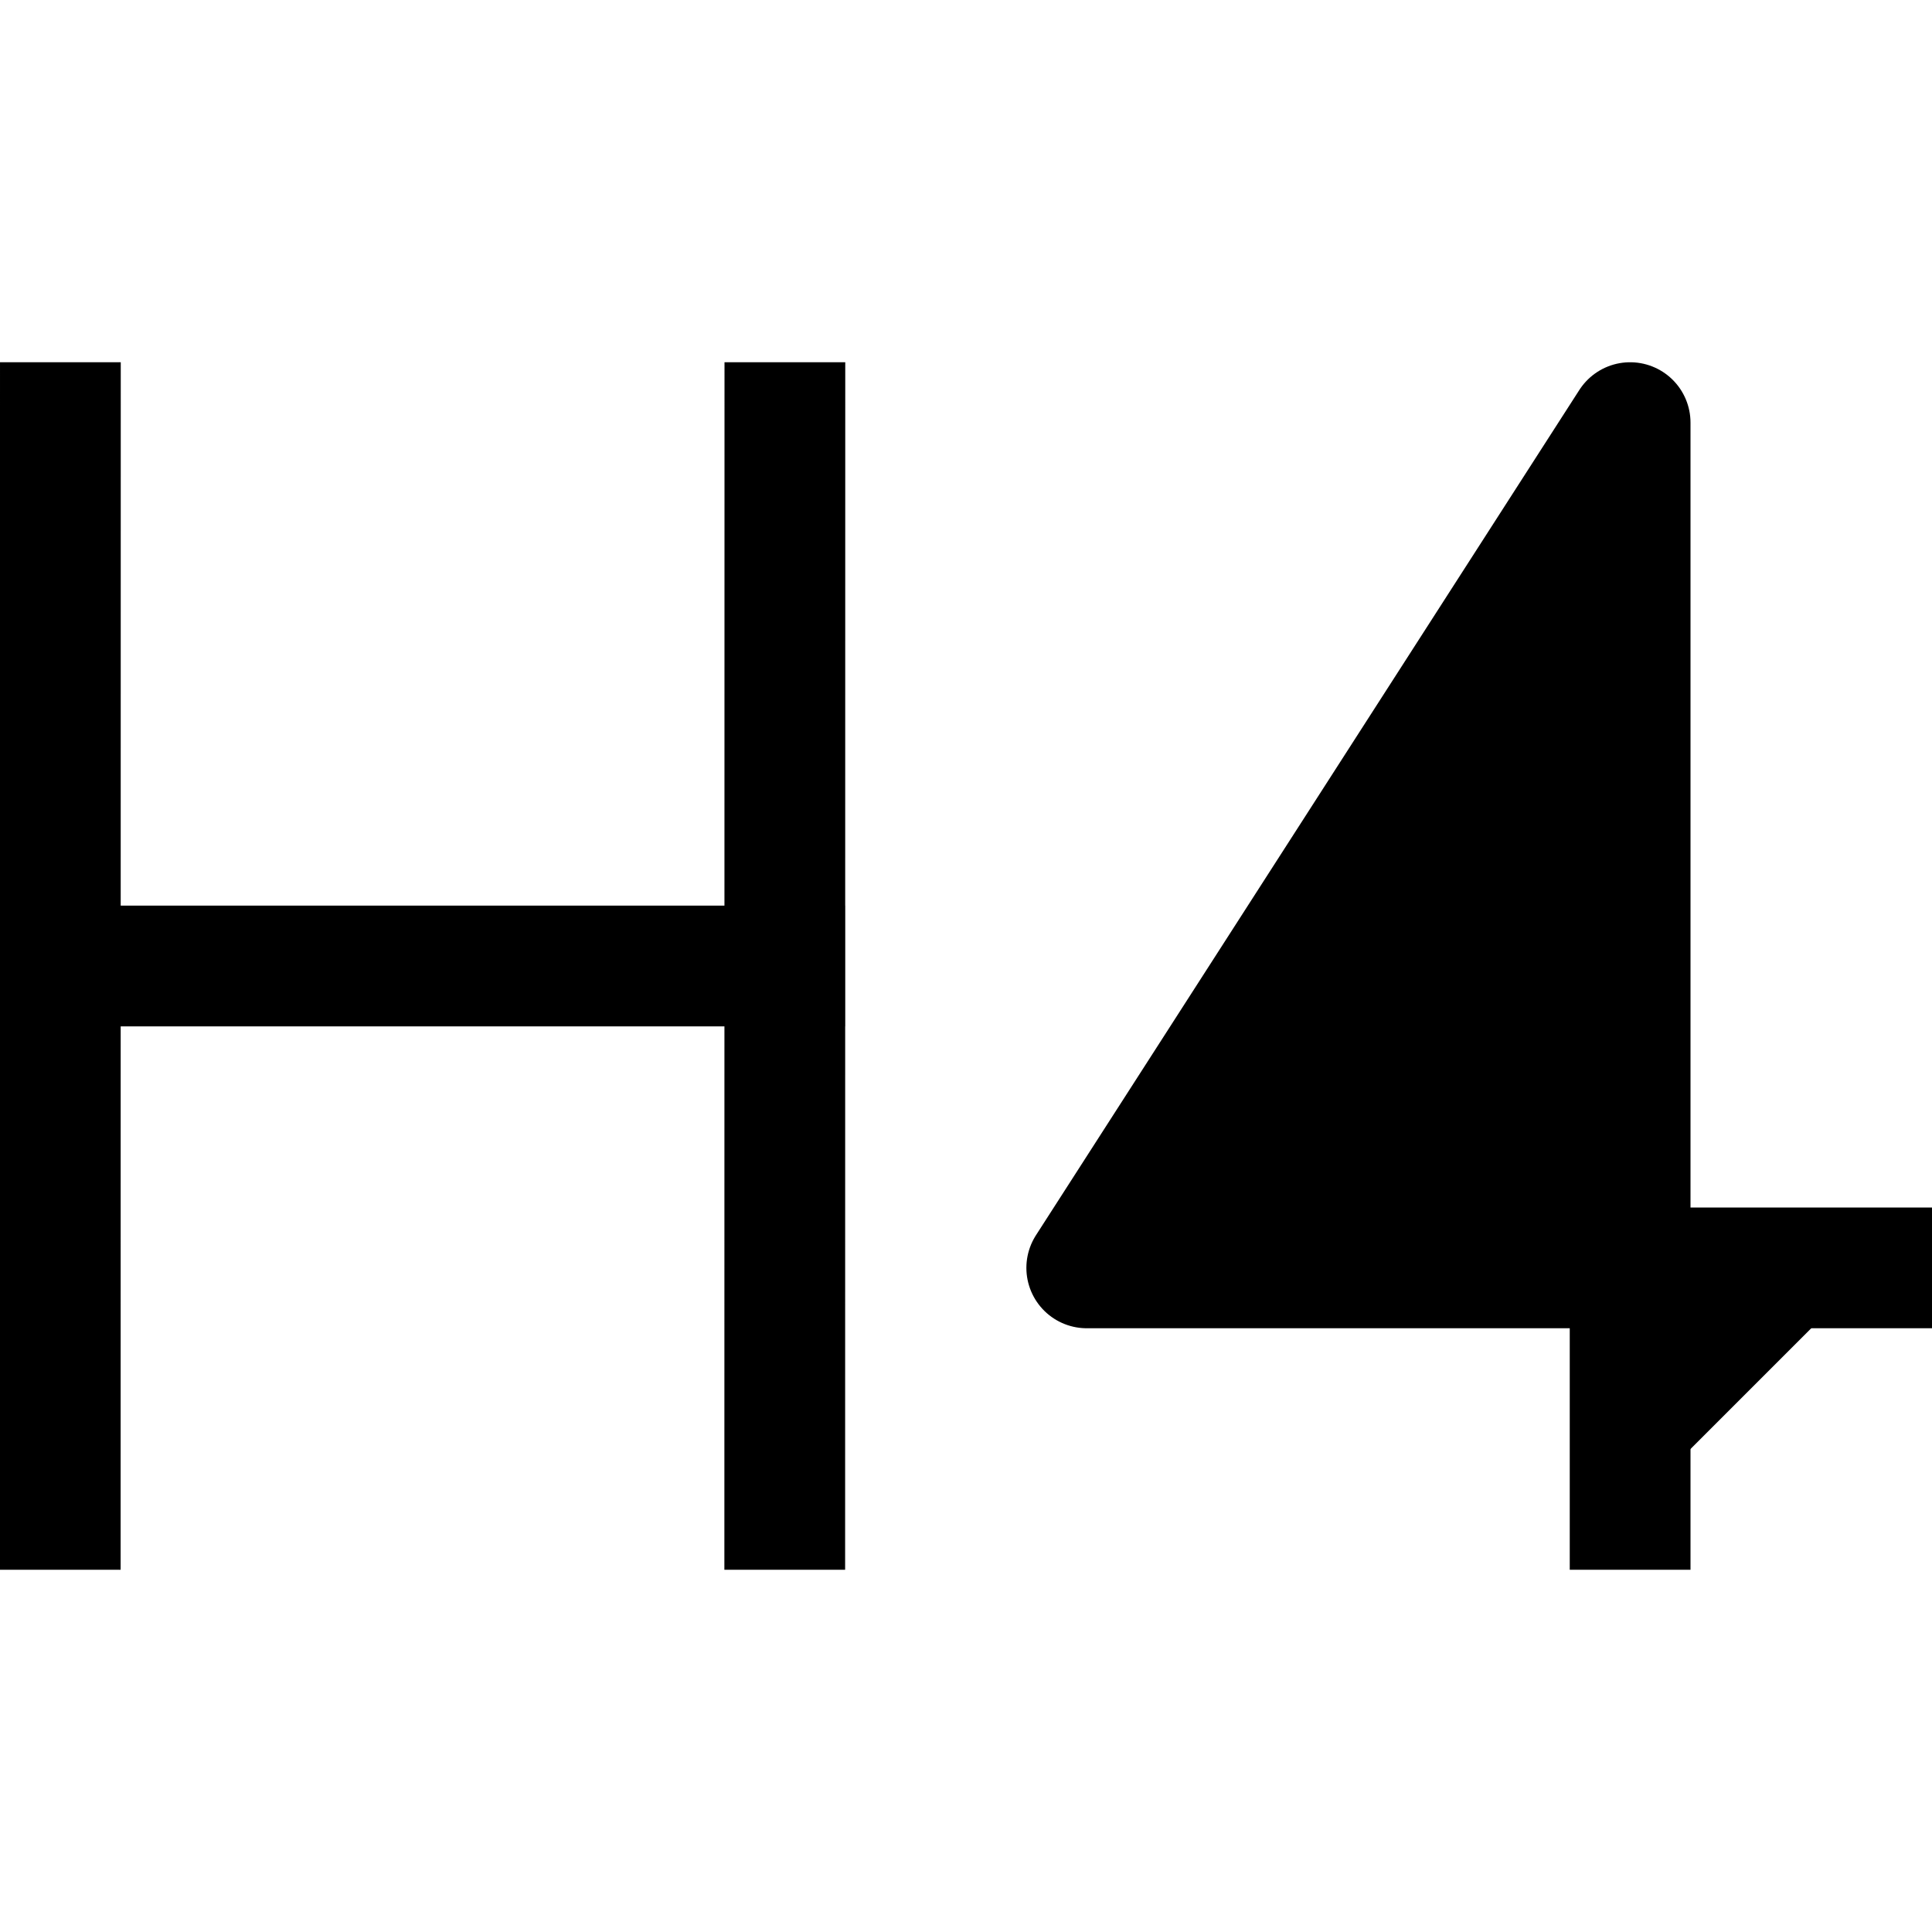 <svg xmlns="http://www.w3.org/2000/svg" width="16" height="16" viewBox="0 0 16 16"><path stroke="currentColor" stroke-linecap="square" stroke-linejoin="round" d="m.499 12.5.001-9m5.999 9 .001-9M.5 8h6m7 4.5v-9l-4.5 7h6.5"/></svg>